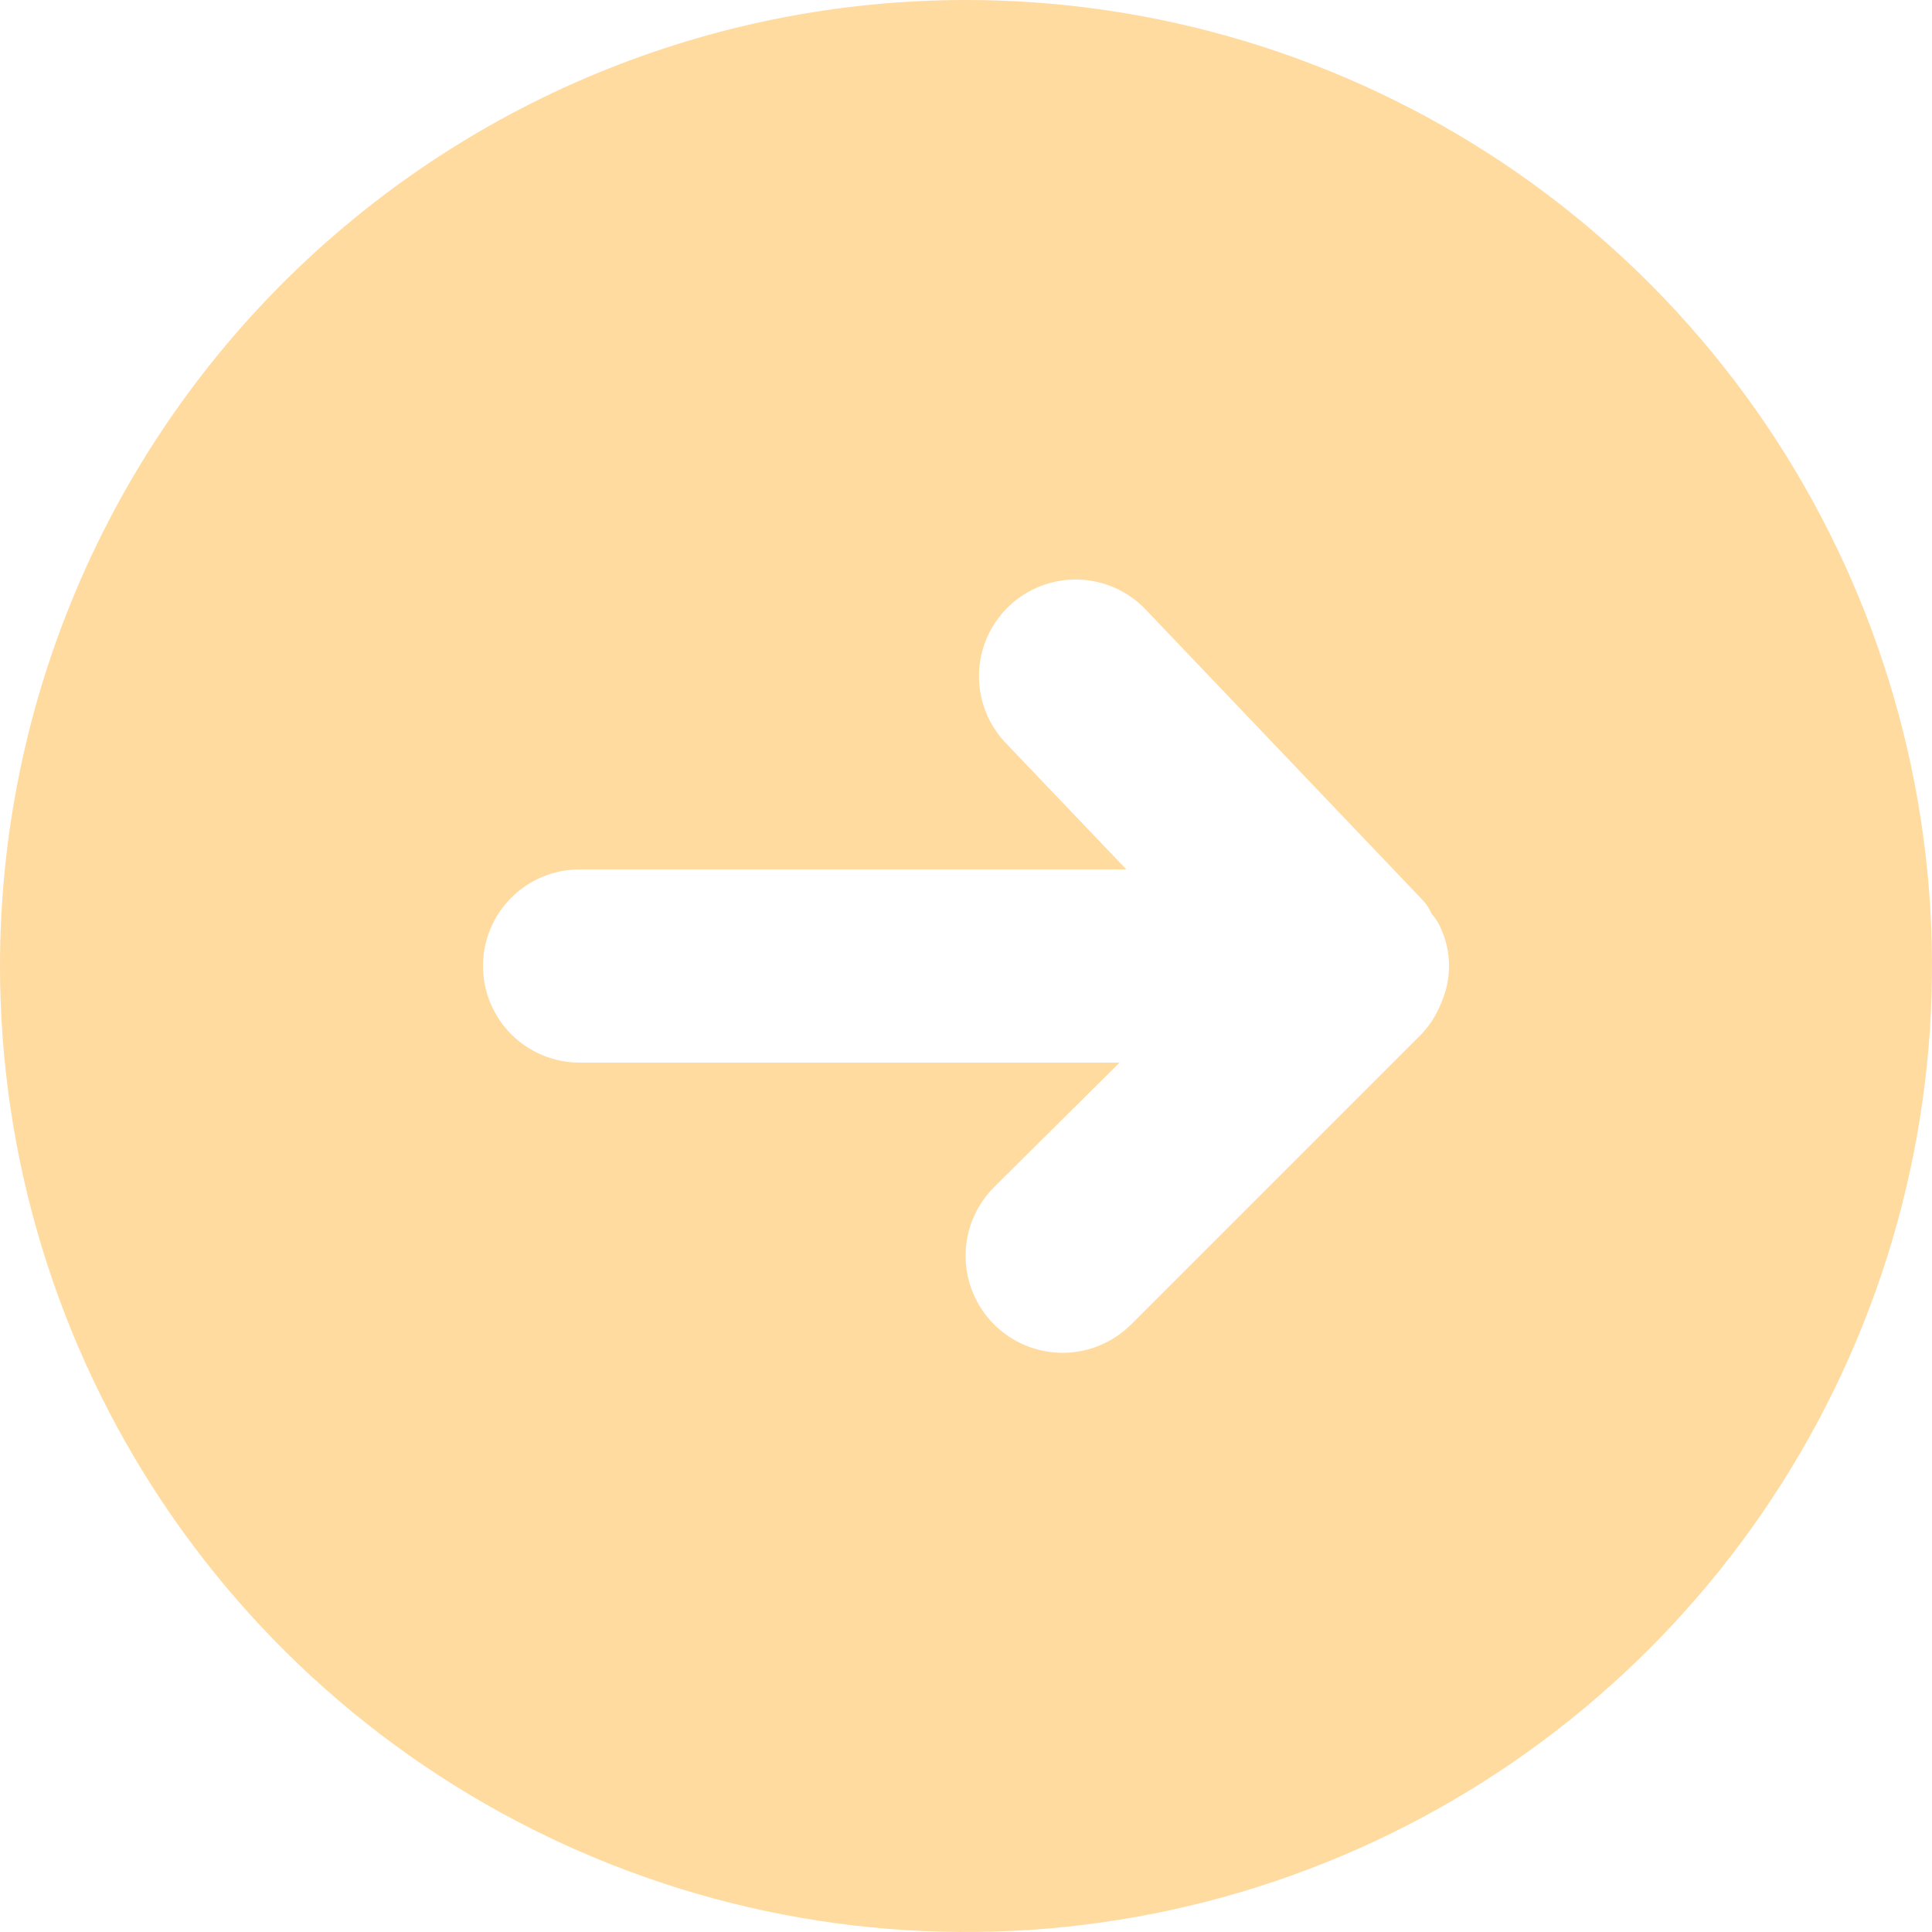 <svg width="48" height="48" viewBox="0 0 48 48" fill="none" xmlns="http://www.w3.org/2000/svg">
<path d="M0 24C0 28.747 1.408 33.387 4.045 37.334C6.682 41.281 10.43 44.357 14.816 46.173C19.201 47.99 24.027 48.465 28.682 47.539C33.338 46.613 37.614 44.327 40.971 40.971C44.327 37.614 46.613 33.338 47.539 28.682C48.465 24.027 47.99 19.201 46.173 14.816C44.357 10.43 41.281 6.682 37.334 4.045C33.387 1.408 28.747 0 24 0C20.848 0 17.727 0.621 14.816 1.827C11.904 3.033 9.258 4.801 7.029 7.029C2.529 11.53 0 17.635 0 24ZM28.464 15.144L35.328 22.344C35.43 22.448 35.511 22.57 35.568 22.704C35.67 22.817 35.751 22.947 35.808 23.088C35.935 23.375 36.001 23.686 36.001 24C36.001 24.314 35.935 24.625 35.808 24.912C35.694 25.207 35.523 25.476 35.304 25.704L28.104 32.904C27.652 33.356 27.039 33.61 26.4 33.61C25.761 33.61 25.148 33.356 24.696 32.904C24.244 32.452 23.99 31.839 23.99 31.2C23.99 30.561 24.244 29.948 24.696 29.496L27.816 26.4H14.4C13.764 26.4 13.153 26.147 12.703 25.697C12.253 25.247 12 24.637 12 24C12 23.363 12.253 22.753 12.703 22.303C13.153 21.853 13.764 21.6 14.4 21.6H27.984L24.984 18.456C24.545 17.994 24.307 17.378 24.323 16.741C24.338 16.104 24.607 15.499 25.068 15.06C25.529 14.621 26.146 14.383 26.783 14.399C27.42 14.414 28.025 14.682 28.464 15.144Z" fill="#FFDBA0"/>
</svg>
